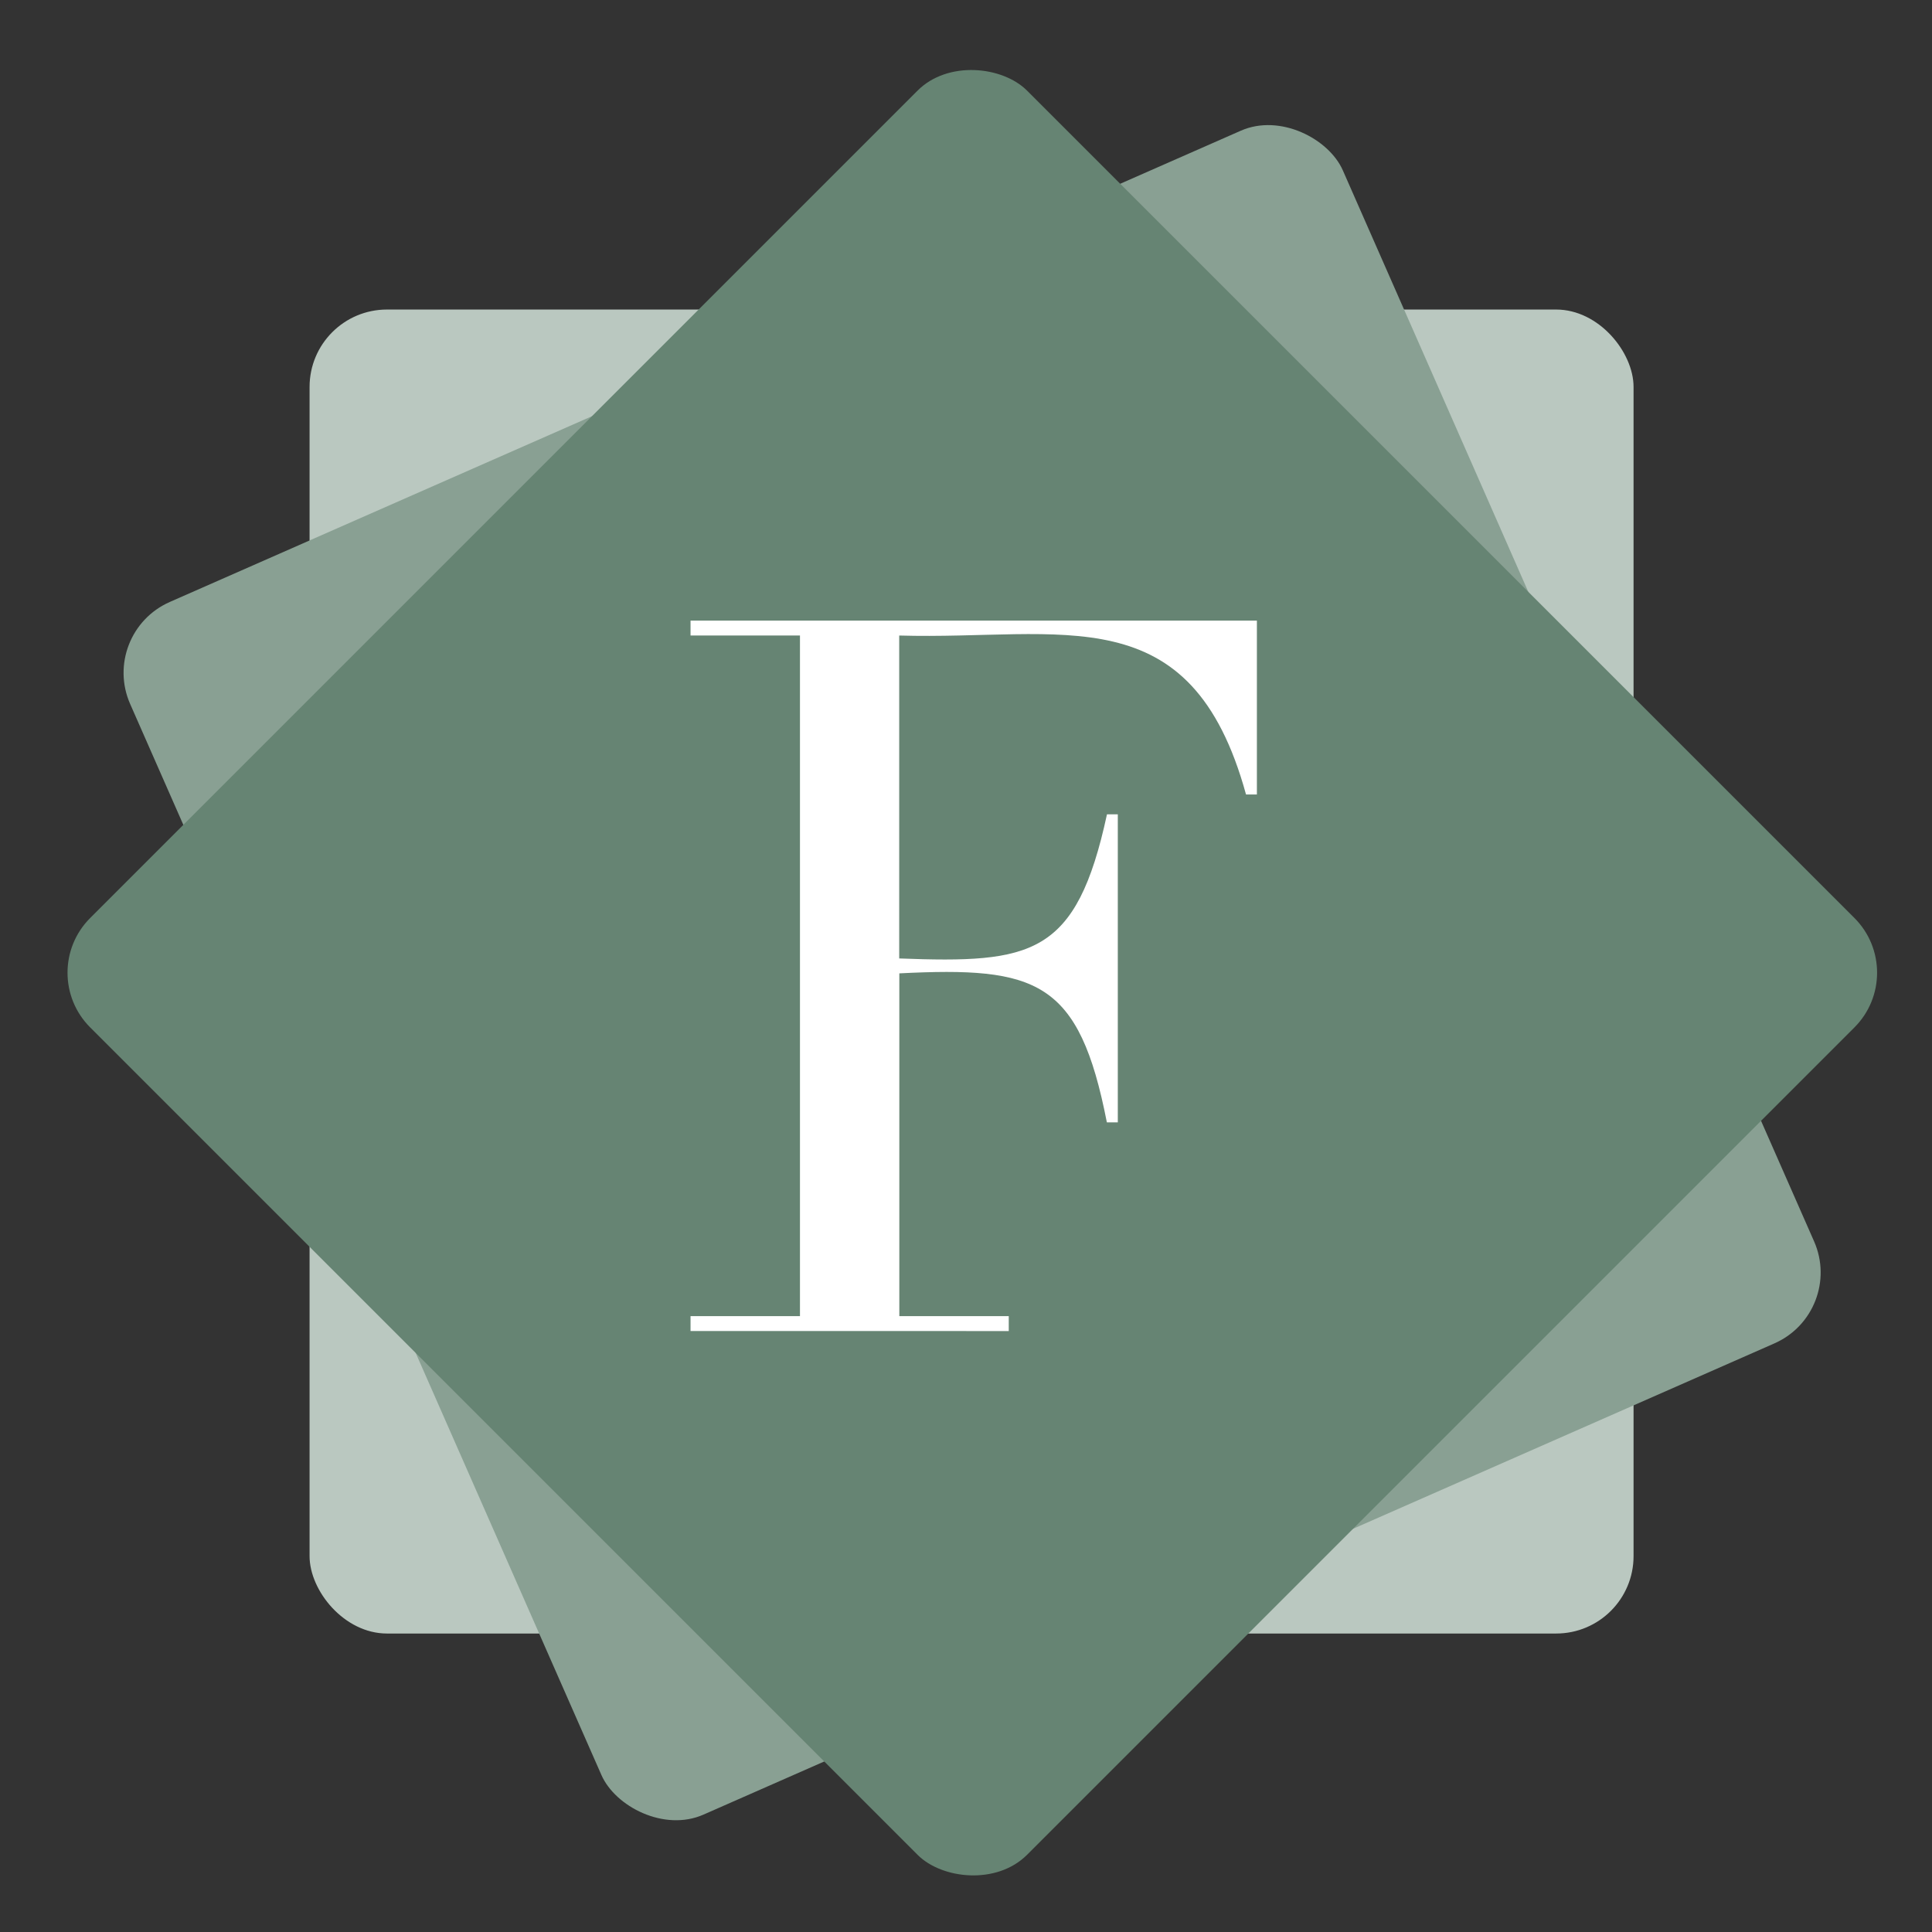 <svg xmlns="http://www.w3.org/2000/svg" viewBox="0 0 512 512"><rect x="0" y="0" width="512" height="512" fill="#333333" stroke="none"/><rect x="82.04" y="82.03" width="350.87" height="350.87" rx="20.51" style="fill:#bac8c0"/><rect x="82.07" y="82.21" width="351.11" height="351.11" rx="20.51" transform="translate(-82 125.59) rotate(-23.75)" style="fill:#89a093"/><rect x="82.11" y="82.22" width="351.11" height="351.11" rx="20.51" transform="translate(-106.8 257.7) rotate(-45)" style="fill:#668473"/><path d="M183,348.79h29V168.42H183v-3.95H333.09v46.08h-2.88c-14.59-53.09-48.58-40.87-91.91-42.13V254c35.18,1.32,46.94-.64,55.06-38.19h2.87v81.63h-2.9c-7.35-37.65-18.56-41.33-55-39.49v90.84h29v3.95H183Z" style="fill:#fff"/></svg>